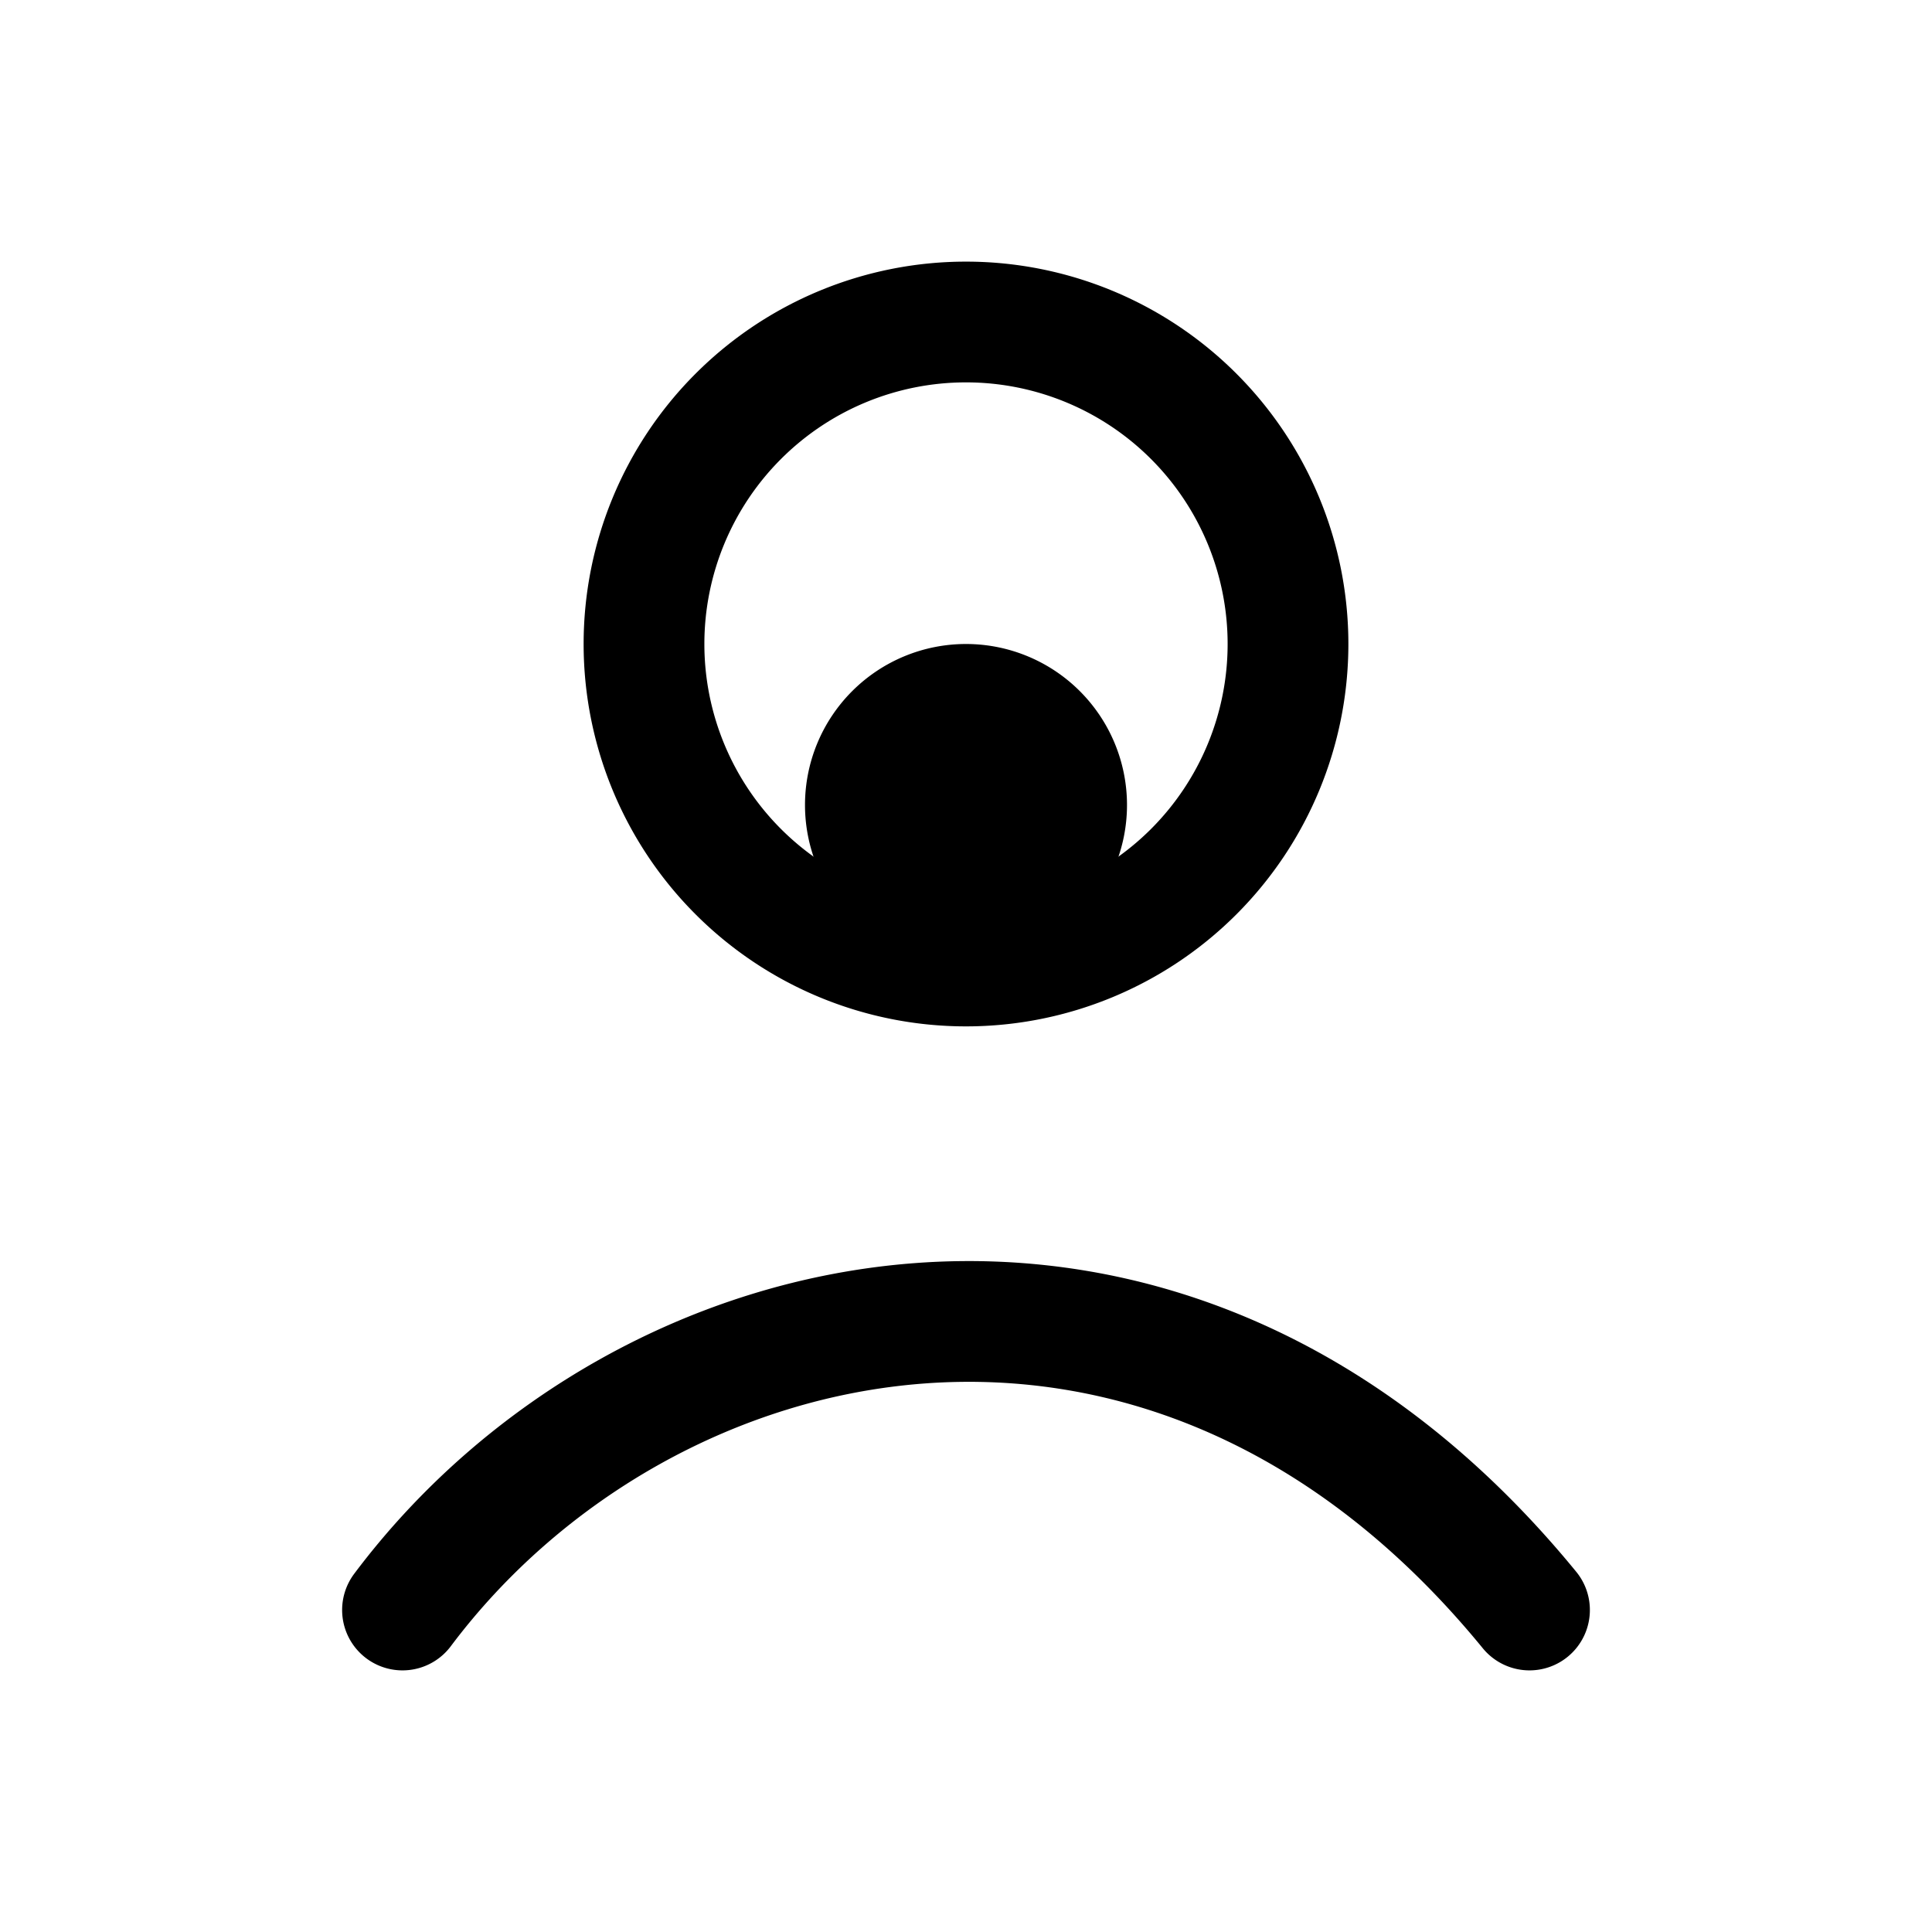 <svg xmlns="http://www.w3.org/2000/svg" width="24" height="24" fill="none" viewBox="0 0 24 24">
  <path fill="color(display-p3 .98 .561 .561)" d="M14 10a2 2 0 1 1-4 0 2 2 0 0 1 4 0Z"/>
  <path stroke="#000" stroke-linecap="round" stroke-width="1.5" d="M5 20c3-4 9.5-5.5 14 0M16 8a4 4 0 1 1-8 0 4 4 0 0 1 8 0Z"/>
</svg>
